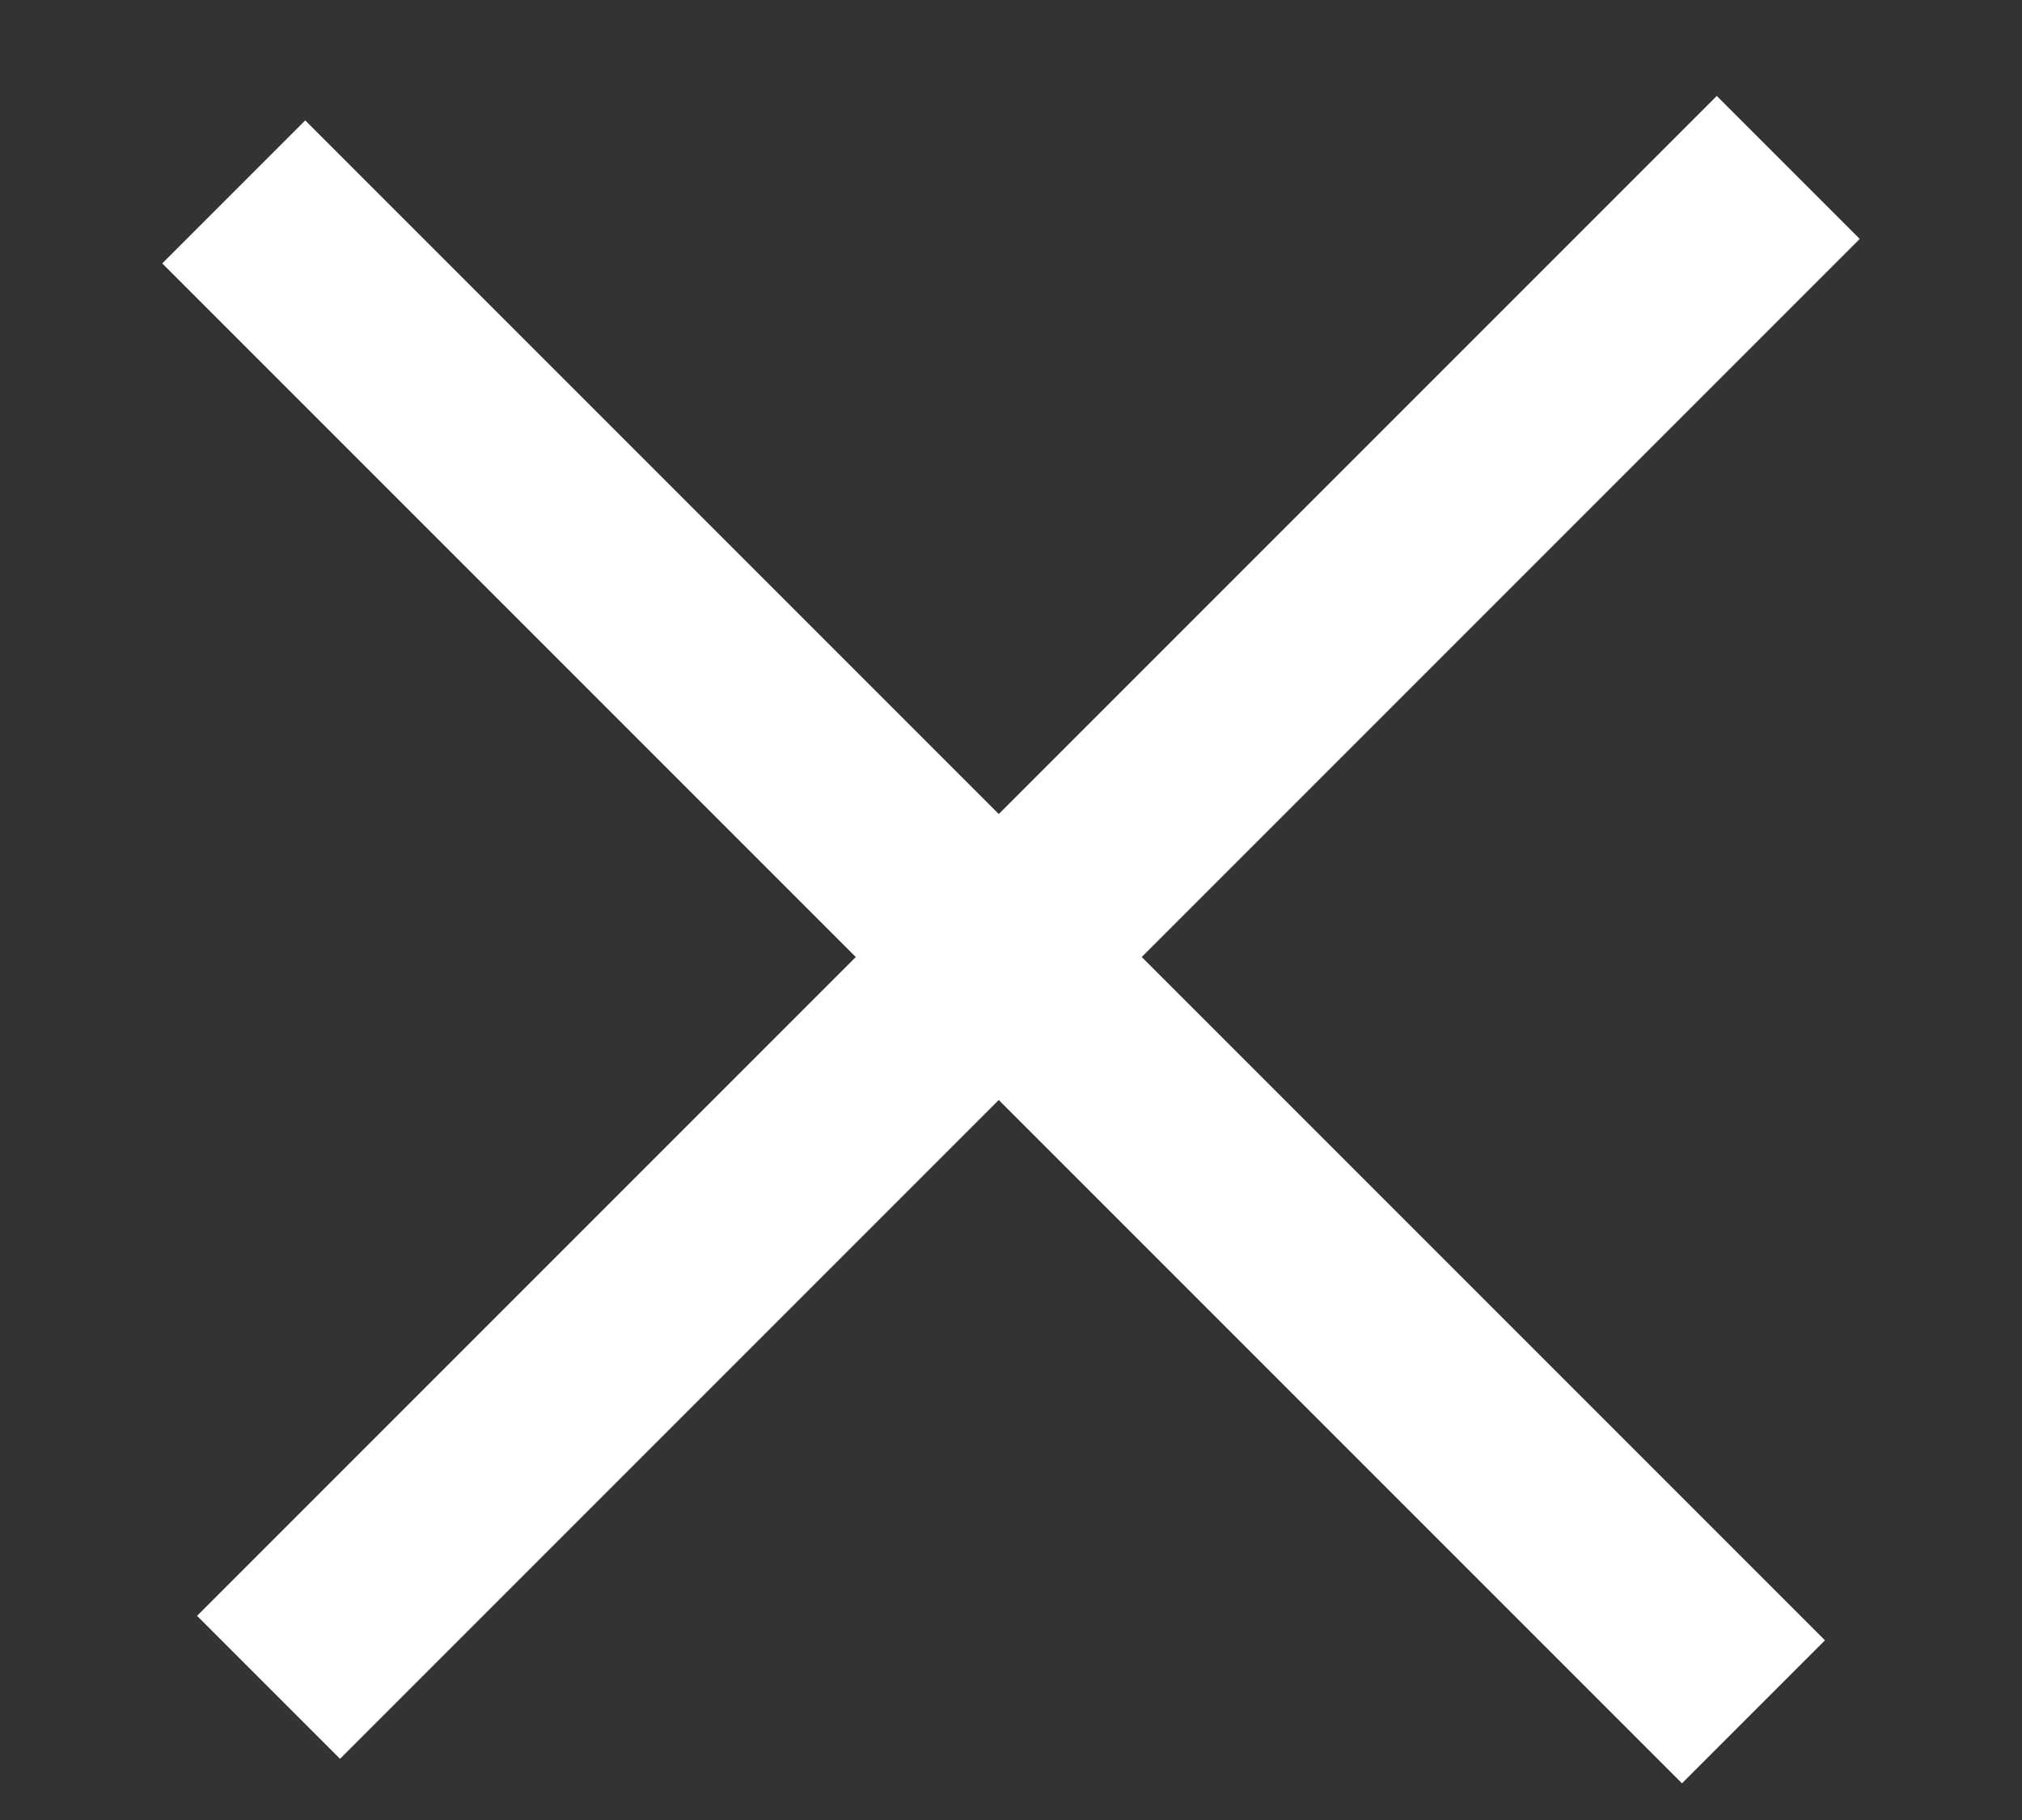 <svg preserveAspectRatio="none" width="10" height="9" viewBox="0 0 10 9" fill="none" xmlns="http://www.w3.org/2000/svg">
<rect x="0" y="0" width="10" height="9" fill="#333333" stroke="none"/>
<line vector-effect="non-scaling-stroke" x1="1.156" y1="0.949" x2="8.672" y2="8.465" stroke="white"/>
<line vector-effect="non-scaling-stroke" x1="1.328" y1="8.344" x2="8.844" y2="0.828" stroke="white"/>
</svg>
